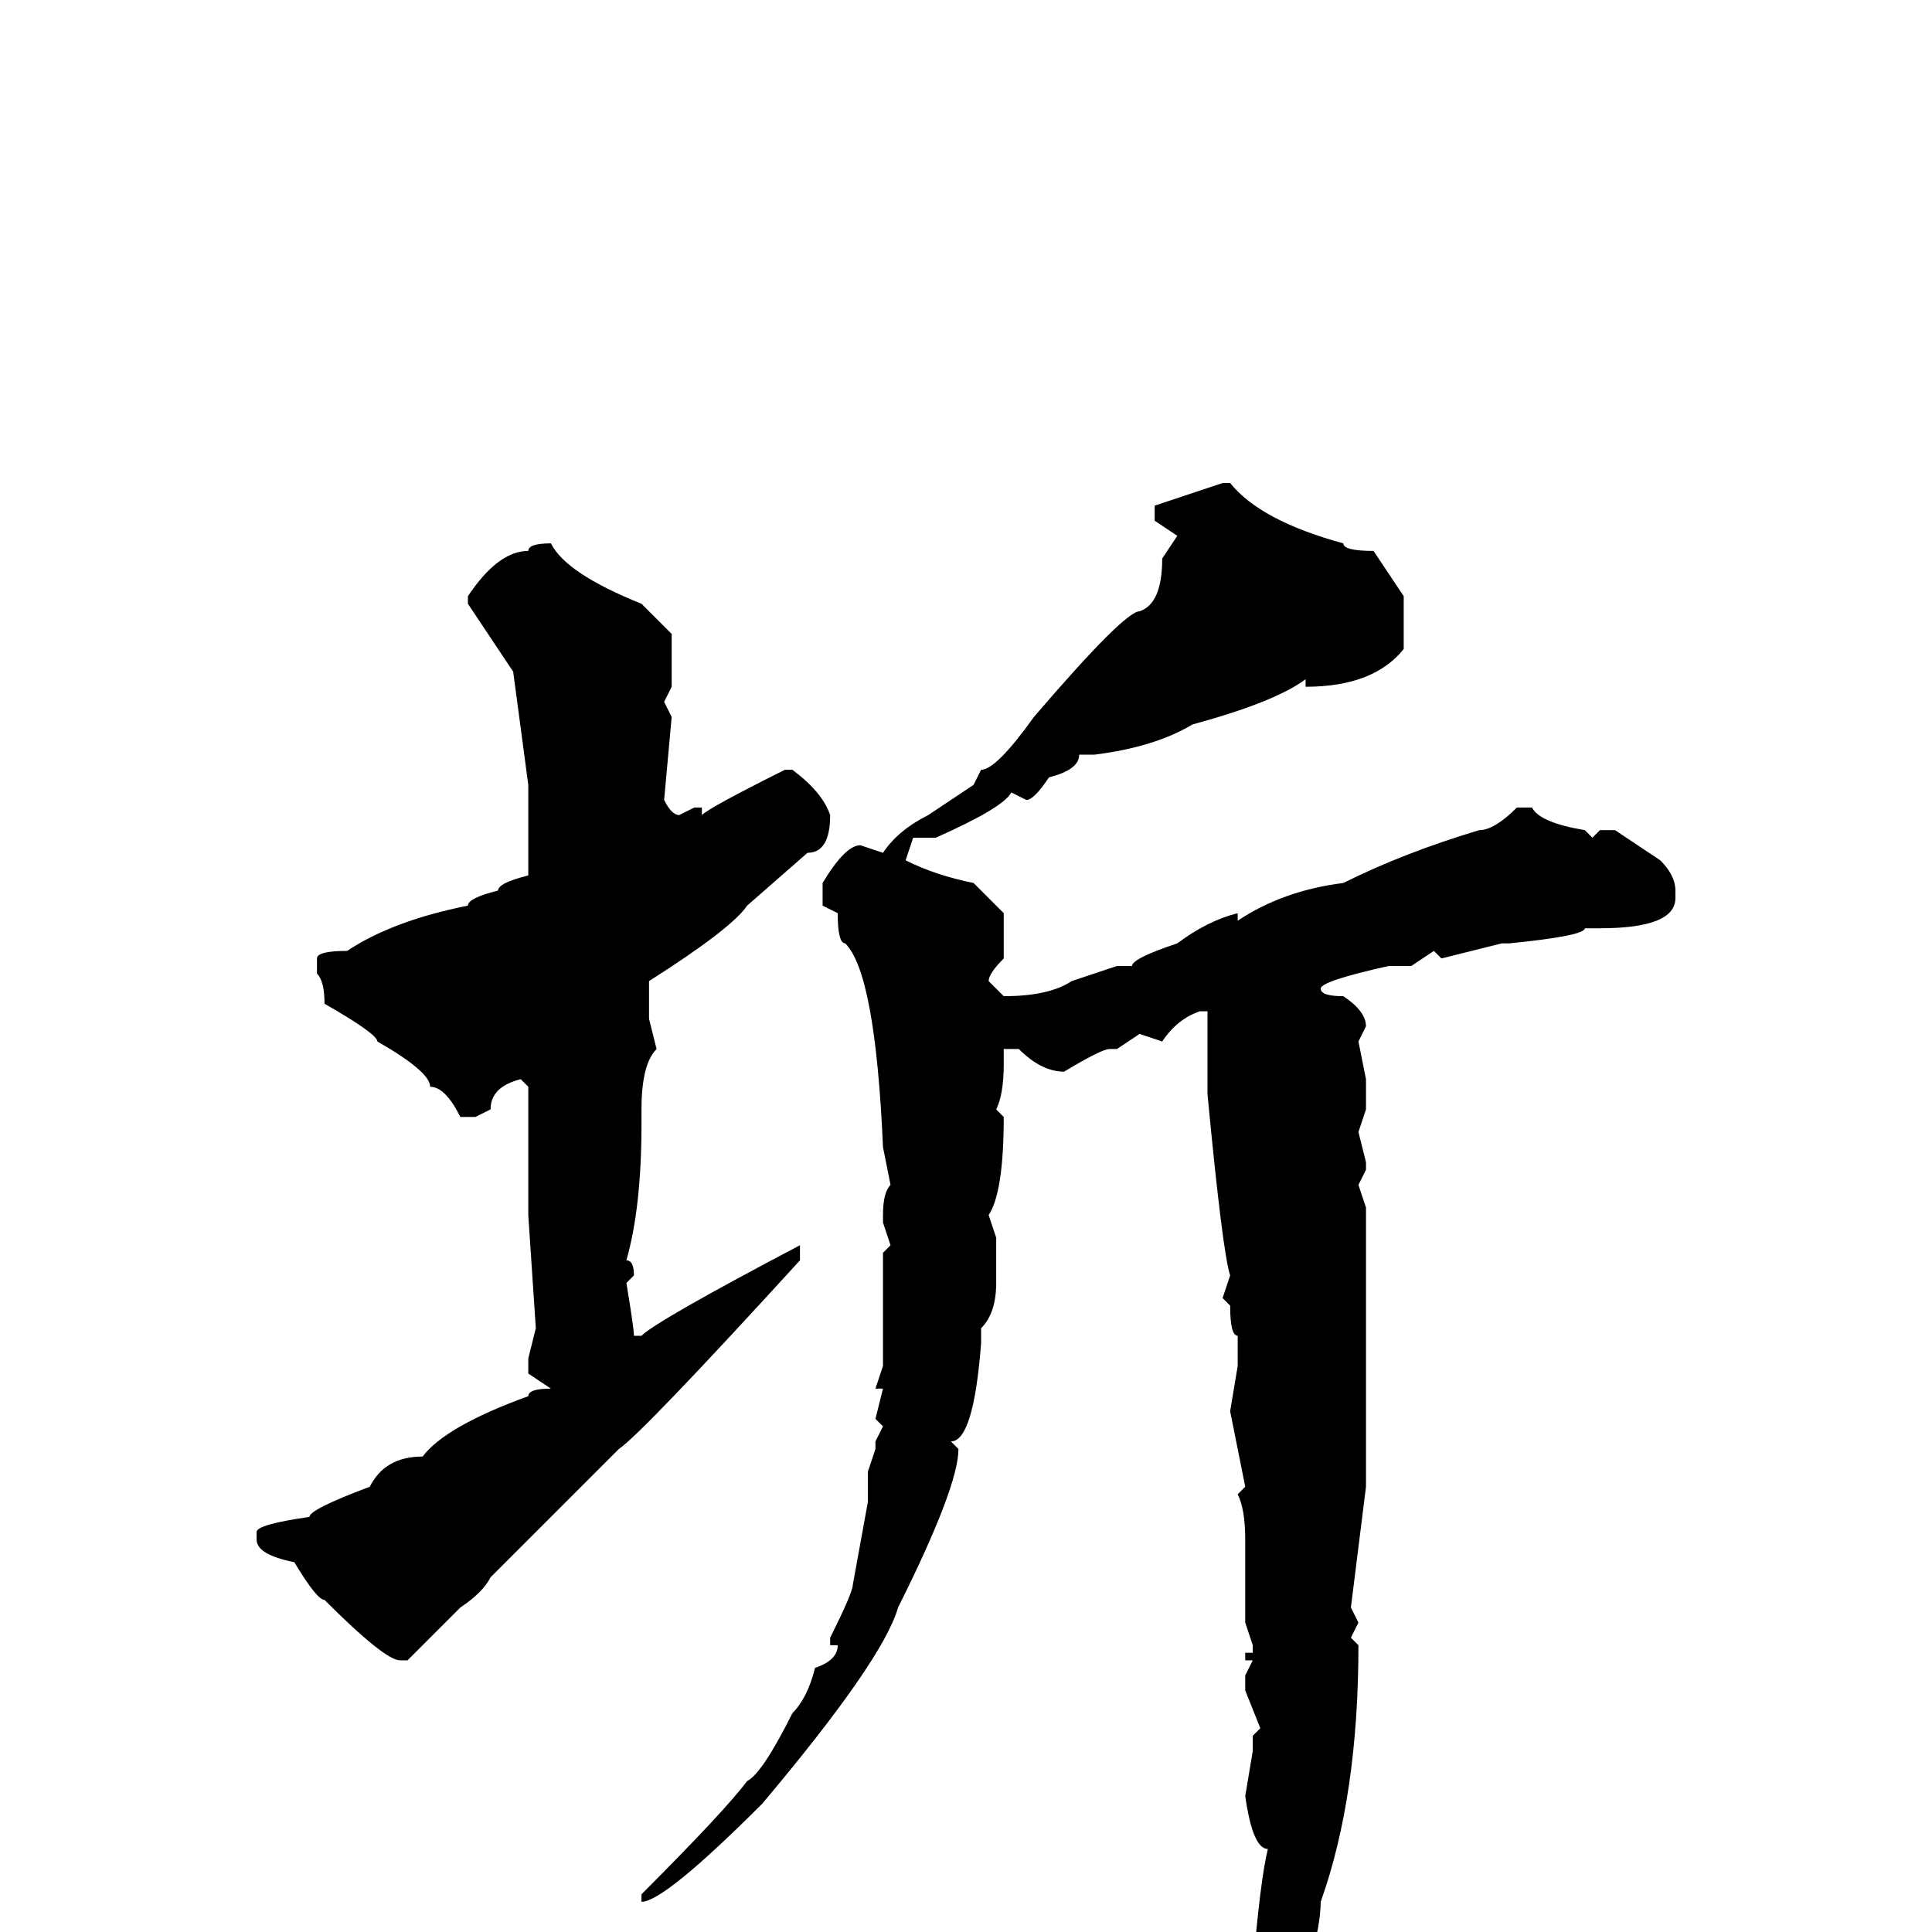 <svg xmlns="http://www.w3.org/2000/svg" viewBox="0 -256 256 256">
	<path fill="#000000" d="M163 -192Q167 -187 178 -184Q178 -183 182 -183L186 -177V-170Q182 -165 173 -165V-166Q169 -163 158 -160Q153 -157 145 -156H143Q143 -154 139 -153Q137 -150 136 -150L134 -151Q133 -149 124 -145H121L120 -142Q124 -140 129 -139L133 -135V-129Q131 -127 131 -126L133 -124Q139 -124 142 -126L148 -128H149H150Q150 -129 156 -131Q160 -134 164 -135V-134Q170 -138 178 -139Q186 -143 196 -146Q198 -146 201 -149H203Q204 -147 210 -146L211 -145L212 -146H214L220 -142Q222 -140 222 -138V-137Q222 -133 212 -133H211H210Q210 -132 200 -131H199L191 -129L190 -130L187 -128H184Q175 -126 175 -125Q175 -124 178 -124Q181 -122 181 -120L180 -118L181 -113V-109L180 -106L181 -102V-101L180 -99L181 -96V-59L179 -43L180 -41L179 -39L180 -38Q180 -18 175 -4Q175 2 169 17H167L166 16L167 9L166 5Q167 -7 168 -11Q166 -11 165 -18L166 -24V-26L167 -27L165 -32V-34L166 -36H165V-37H166V-38L165 -41V-45Q165 -48 165 -50V-52Q165 -56 164 -58L165 -59L163 -69L164 -75V-77V-79Q163 -79 163 -83L162 -84L163 -87Q162 -90 160 -111V-118V-122H159Q156 -121 154 -118L151 -119L148 -117H147Q146 -117 141 -114Q138 -114 135 -117H133V-115Q133 -111 132 -109L133 -108Q133 -98 131 -95L132 -92V-89V-86Q132 -82 130 -80V-78Q129 -65 126 -65L127 -64Q127 -59 119 -43Q117 -36 101 -17Q88 -4 85 -4V-5Q96 -16 99 -20Q101 -21 105 -29Q107 -31 108 -35Q111 -36 111 -38H110V-39Q113 -45 113 -46L115 -57V-61L116 -64V-65L117 -67L116 -68L117 -72H116L117 -75V-80V-84V-87V-90L118 -91L117 -94V-95Q117 -98 118 -99L117 -104Q116 -127 112 -131Q111 -131 111 -135L109 -136V-139Q112 -144 114 -144L117 -143Q119 -146 123 -148L129 -152L130 -154Q132 -154 137 -161Q149 -175 151 -175Q154 -176 154 -182L156 -185L153 -187V-189L162 -192ZM73 -184Q75 -180 85 -176L89 -172V-167V-165L88 -163L89 -161L88 -150Q89 -148 90 -148L92 -149H93V-148Q94 -149 104 -154H105Q109 -151 110 -148Q110 -143 107 -143L99 -136Q97 -133 86 -126V-121L87 -117Q85 -115 85 -109V-107Q85 -96 83 -89Q84 -89 84 -87L83 -86Q84 -80 84 -79H85Q87 -81 106 -91V-90V-89Q85 -66 82 -64L65 -47Q64 -45 61 -43L54 -36H53Q51 -36 43 -44Q42 -44 39 -49Q34 -50 34 -52V-53Q34 -54 41 -55Q41 -56 49 -59Q51 -63 56 -63Q59 -67 70 -71Q70 -72 73 -72L70 -74V-76L71 -80L70 -95V-97V-105V-112L69 -113Q65 -112 65 -109L63 -108H61Q59 -112 57 -112Q57 -114 50 -118Q50 -119 43 -123Q43 -126 42 -127V-129Q42 -130 46 -130Q52 -134 62 -136Q62 -137 66 -138Q66 -139 70 -140V-142V-146V-152L68 -167L62 -176V-177Q66 -183 70 -183Q70 -184 73 -184Z"/>
</svg>